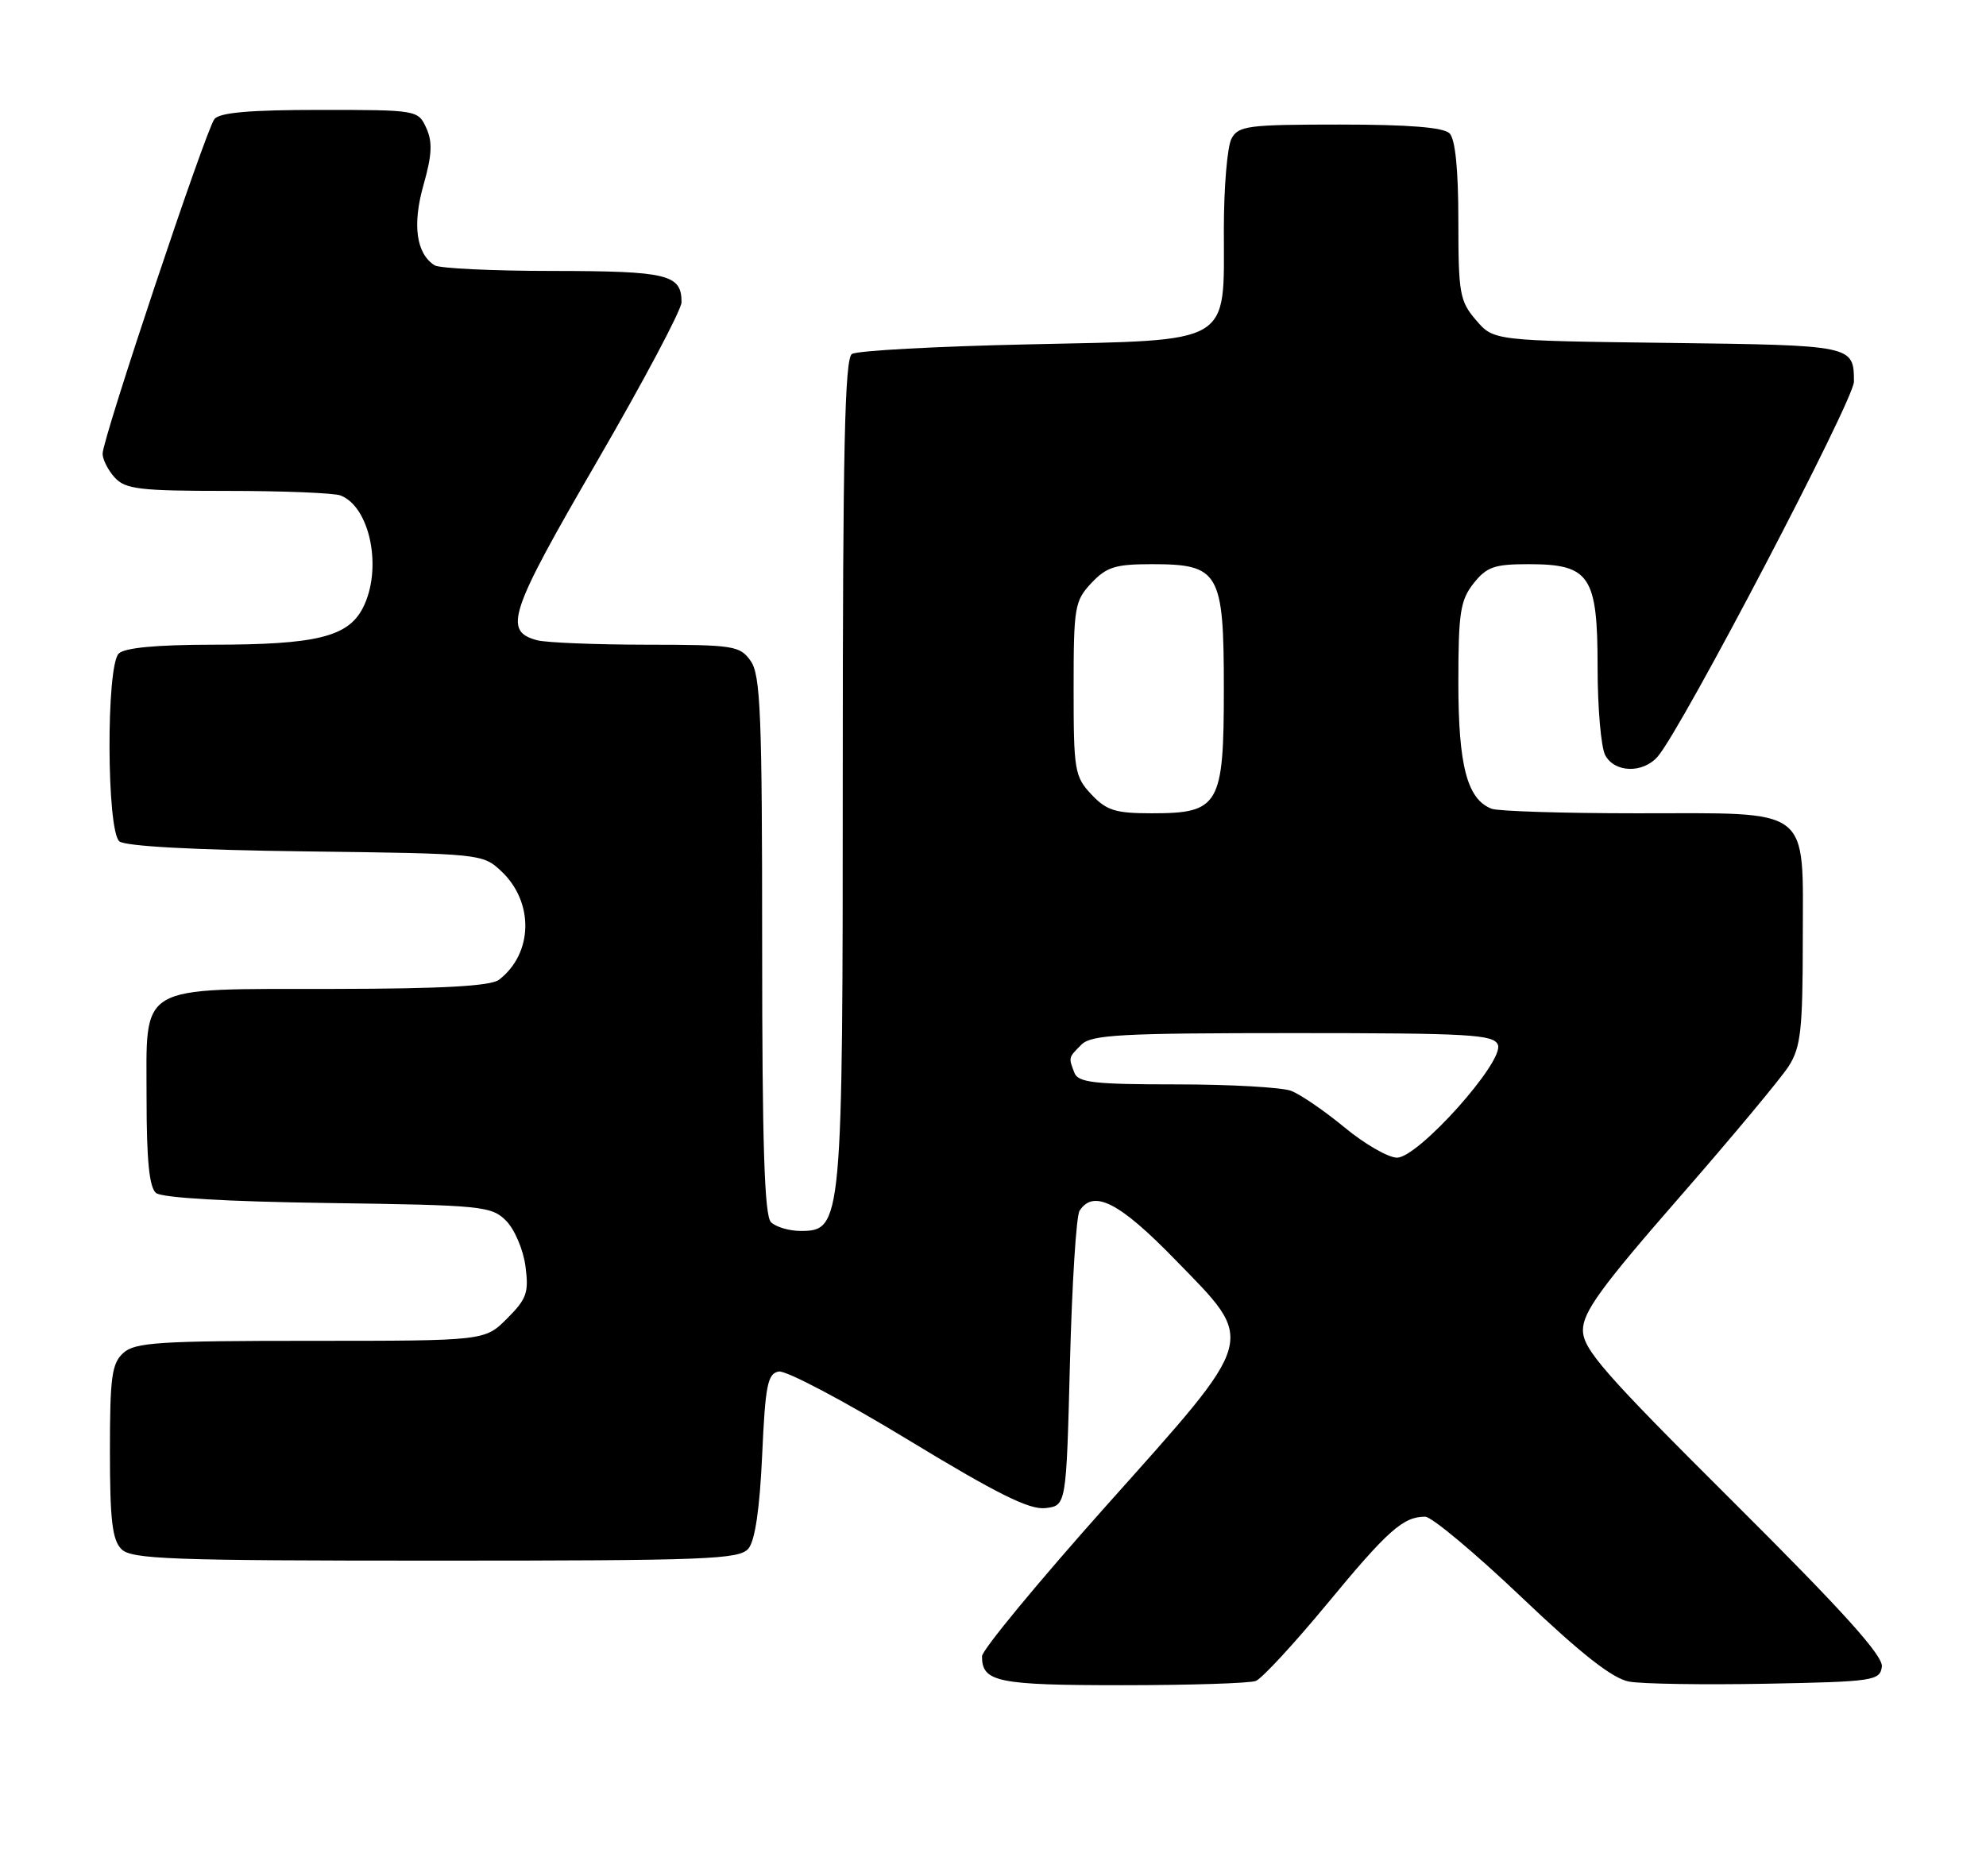 <?xml version="1.0" encoding="UTF-8" standalone="no"?>
<!DOCTYPE svg PUBLIC "-//W3C//DTD SVG 1.1//EN" "http://www.w3.org/Graphics/SVG/1.1/DTD/svg11.dtd" >
<svg xmlns="http://www.w3.org/2000/svg" xmlns:xlink="http://www.w3.org/1999/xlink" version="1.1" viewBox="0 0 271 256">
 <g >
 <path fill="currentColor"
d=" M 171.36 229.42 C 172.20 229.09 176.59 224.34 181.12 218.86 C 189.36 208.88 191.47 207.00 194.47 207.00 C 195.35 207.00 201.26 211.94 207.60 217.97 C 215.83 225.80 220.04 229.10 222.31 229.51 C 224.07 229.83 232.47 229.96 241.00 229.80 C 255.66 229.52 256.52 229.39 256.79 227.48 C 257.00 226.01 251.56 219.97 236.54 205.01 C 218.83 187.38 216.00 184.14 216.00 181.53 C 216.00 179.08 218.49 175.65 229.09 163.50 C 236.29 155.25 243.04 147.15 244.09 145.50 C 245.73 142.91 245.99 140.54 246.00 128.31 C 246.00 109.85 247.50 111.00 223.36 111.00 C 213.35 111.00 204.44 110.72 203.54 110.38 C 200.21 109.10 199.00 104.51 199.00 93.18 C 199.00 83.66 199.26 81.93 201.07 79.63 C 202.86 77.37 203.90 77.00 208.57 77.00 C 216.95 77.00 218.00 78.56 218.00 91.07 C 218.00 96.60 218.47 102.00 219.04 103.07 C 220.33 105.48 224.19 105.58 226.21 103.25 C 229.48 99.49 253.00 54.55 252.98 52.09 C 252.96 47.13 252.92 47.12 227.64 46.80 C 203.82 46.50 203.82 46.50 201.41 43.69 C 199.19 41.11 199.00 40.06 199.00 30.14 C 199.00 23.12 198.58 18.98 197.80 18.20 C 196.98 17.38 192.21 17.00 182.84 17.00 C 170.25 17.00 168.98 17.17 168.04 18.93 C 167.47 20.00 167.00 25.57 167.00 31.32 C 167.00 47.23 168.44 46.38 140.34 47.00 C 127.78 47.27 116.94 47.86 116.25 48.31 C 115.27 48.94 115.00 61.41 115.00 105.09 C 115.00 167.11 114.92 168.00 109.25 168.00 C 107.68 168.00 105.86 167.46 105.20 166.80 C 104.31 165.91 104.00 156.14 104.00 129.02 C 104.00 97.54 103.78 92.14 102.44 90.22 C 100.97 88.13 100.17 88.00 88.19 87.99 C 81.21 87.98 74.50 87.71 73.28 87.38 C 68.64 86.13 69.48 83.62 81.43 63.04 C 87.79 52.08 93.00 42.27 93.00 41.25 C 93.00 37.46 91.14 37.00 75.55 36.98 C 67.27 36.98 59.96 36.63 59.30 36.21 C 56.79 34.61 56.25 30.66 57.79 25.24 C 58.95 21.15 59.04 19.38 58.17 17.47 C 57.05 15.02 56.92 15.00 43.64 15.00 C 34.12 15.00 29.96 15.36 29.26 16.25 C 28.08 17.74 14.00 59.88 14.00 61.92 C 14.00 62.70 14.74 64.17 15.65 65.17 C 17.11 66.77 19.01 67.00 31.07 67.00 C 38.64 67.00 45.56 67.28 46.46 67.62 C 50.54 69.19 52.23 77.72 49.50 83.00 C 47.47 86.93 43.11 87.99 28.95 87.99 C 21.31 88.00 16.99 88.41 16.20 89.20 C 14.47 90.93 14.55 113.38 16.29 114.83 C 17.10 115.50 26.48 116.01 41.71 116.20 C 65.64 116.50 65.86 116.52 68.41 118.91 C 72.90 123.13 72.75 130.14 68.09 133.72 C 66.96 134.58 60.42 134.95 45.47 134.97 C 18.43 135.01 20.00 134.09 20.00 149.93 C 20.00 158.34 20.37 162.06 21.29 162.82 C 22.08 163.48 30.97 164.00 44.76 164.19 C 65.76 164.48 67.06 164.61 69.05 166.60 C 70.21 167.76 71.40 170.55 71.70 172.80 C 72.18 176.41 71.88 177.27 69.20 179.95 C 66.15 183.00 66.15 183.00 42.41 183.00 C 21.71 183.00 18.42 183.21 16.83 184.65 C 15.25 186.08 15.00 187.95 15.00 198.08 C 15.00 207.45 15.32 210.18 16.57 211.43 C 17.95 212.81 23.23 213.00 59.45 213.00 C 96.59 213.00 100.89 212.83 102.13 211.35 C 103.03 210.27 103.67 205.90 104.00 198.61 C 104.43 189.06 104.74 187.47 106.26 187.19 C 107.23 187.00 115.16 191.19 123.90 196.50 C 136.01 203.86 140.46 206.08 142.64 205.83 C 145.50 205.50 145.50 205.50 146.00 186.00 C 146.28 175.28 146.86 165.94 147.31 165.25 C 149.22 162.29 152.73 164.08 160.33 171.89 C 171.48 183.35 171.82 182.13 150.96 205.50 C 141.64 215.95 134.01 225.20 134.00 226.05 C 133.99 229.57 136.08 230.00 153.12 230.00 C 162.31 230.00 170.52 229.74 171.36 229.42 Z  M 183.48 153.88 C 180.74 151.62 177.46 149.37 176.18 148.88 C 174.91 148.40 167.87 148.00 160.54 148.00 C 149.31 148.00 147.12 147.75 146.61 146.42 C 145.79 144.30 145.78 144.36 147.57 142.57 C 148.92 141.22 152.96 141.00 176.46 141.00 C 200.63 141.00 203.86 141.19 204.40 142.61 C 205.27 144.88 193.53 158.00 190.63 158.00 C 189.44 158.00 186.22 156.15 183.48 153.88 Z  M 148.92 108.42 C 146.64 105.99 146.50 105.15 146.50 94.00 C 146.50 82.85 146.64 82.01 148.92 79.58 C 150.99 77.38 152.20 77.00 157.17 77.00 C 166.38 77.00 167.00 78.07 167.00 94.00 C 167.00 109.93 166.38 111.00 157.17 111.00 C 152.20 111.00 150.99 110.62 148.92 108.42 Z "/>
</g>
</svg>